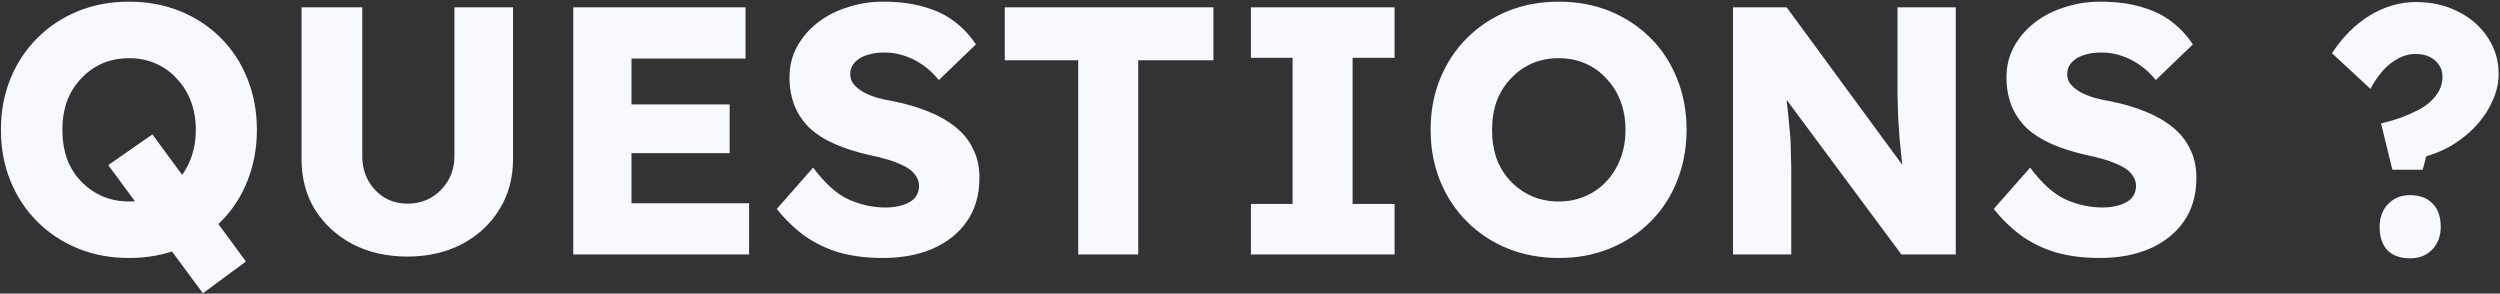 <svg width="1405" height="165" viewBox="0 0 1405 165" fill="none" xmlns="http://www.w3.org/2000/svg">
<rect x="0" y="0" width="1405" height="165" fill="#333333" stroke="none"/>
<path d="M114.016 164.824L60.845 92.805L85.645 75.544L138.221 146.968L114.016 164.824ZM72.55 144.984C62.101 144.984 52.512 143.198 43.782 139.627C35.053 136.056 27.448 131.03 20.966 124.549C14.485 118.068 9.459 110.462 5.888 101.733C2.317 93.003 0.531 83.414 0.531 72.965C0.531 62.516 2.317 52.926 5.888 44.197C9.459 35.467 14.485 27.862 20.966 21.381C27.448 14.9 35.053 9.874 43.782 6.302C52.512 2.731 62.101 0.946 72.55 0.946C82.999 0.946 92.589 2.731 101.318 6.302C110.048 9.874 117.653 14.9 124.134 21.381C130.615 27.862 135.575 35.467 139.014 44.197C142.586 52.926 144.371 62.516 144.371 72.965C144.371 83.282 142.586 92.871 139.014 101.733C135.575 110.462 130.615 118.068 124.134 124.549C117.653 131.03 110.048 136.056 101.318 139.627C92.589 143.198 82.999 144.984 72.55 144.984ZM72.55 113.24C77.973 113.24 82.933 112.248 87.43 110.264C92.06 108.28 96.028 105.502 99.334 101.931C102.773 98.228 105.419 93.929 107.27 89.035C109.122 84.141 110.048 78.784 110.048 72.965C110.048 67.145 109.122 61.788 107.27 56.894C105.419 52.001 102.773 47.768 99.334 44.197C96.028 40.493 92.06 37.65 87.43 35.666C82.933 33.682 77.973 32.69 72.55 32.69C67.127 32.69 62.101 33.682 57.472 35.666C52.975 37.65 49.007 40.493 45.568 44.197C42.129 47.768 39.484 52.001 37.632 56.894C35.913 61.788 35.053 67.145 35.053 72.965C35.053 78.784 35.913 84.207 37.632 89.234C39.484 94.127 42.129 98.36 45.568 101.931C49.007 105.502 52.975 108.28 57.472 110.264C62.101 112.248 67.127 113.24 72.55 113.24ZM228.993 144.19C217.486 144.19 207.236 141.876 198.241 137.246C189.247 132.485 182.171 126.004 177.013 117.803C171.987 109.603 169.473 100.212 169.473 89.63V4.12H203.598V87.845C203.598 92.871 204.723 97.434 206.971 101.534C209.22 105.502 212.262 108.677 216.097 111.058C219.933 113.306 224.232 114.43 228.993 114.43C234.02 114.43 238.451 113.306 242.286 111.058C246.254 108.677 249.429 105.502 251.809 101.534C254.19 97.434 255.381 92.871 255.381 87.845V4.12H288.315V89.63C288.315 100.212 285.736 109.603 280.577 117.803C275.551 126.004 268.541 132.485 259.547 137.246C250.553 141.876 240.368 144.19 228.993 144.19ZM322.172 143V4.12H418.991V32.888H354.908V114.232H420.975V143H322.172ZM338.044 86.059V58.68H410.063V86.059H338.044ZM496.076 144.984C486.949 144.984 478.682 143.926 471.276 141.81C464.001 139.561 457.52 136.387 451.832 132.286C446.145 128.054 441.053 123.094 436.556 117.406L456.991 94.194C463.604 103.055 470.217 109.007 476.831 112.05C483.576 115.092 490.52 116.613 497.663 116.613C501.234 116.613 504.474 116.15 507.384 115.224C510.294 114.298 512.543 112.975 514.13 111.256C515.717 109.404 516.511 107.156 516.511 104.51C516.511 102.526 515.982 100.741 514.924 99.154C513.998 97.566 512.675 96.178 510.956 94.987C509.236 93.797 507.186 92.739 504.805 91.813C502.424 90.755 499.911 89.895 497.266 89.234C494.621 88.44 491.909 87.779 489.132 87.25C481.46 85.53 474.781 83.414 469.093 80.901C463.406 78.388 458.644 75.346 454.808 71.774C451.105 68.071 448.327 63.904 446.476 59.275C444.624 54.514 443.698 49.223 443.698 43.403C443.698 37.187 445.087 31.499 447.864 26.341C450.774 21.05 454.61 16.553 459.372 12.85C464.265 9.014 469.887 6.104 476.236 4.12C482.584 2.004 489.198 0.946 496.076 0.946C505.202 0.946 513.006 1.938 519.487 3.922C526.1 5.773 531.721 8.485 536.351 12.056C541.112 15.627 545.146 19.926 548.453 24.952L527.621 44.99C524.844 41.551 521.801 38.708 518.495 36.459C515.32 34.211 511.881 32.491 508.178 31.301C504.607 30.11 500.903 29.515 497.068 29.515C493.1 29.515 489.661 30.044 486.751 31.102C483.973 32.028 481.791 33.417 480.204 35.269C478.616 36.988 477.823 39.105 477.823 41.618C477.823 43.866 478.484 45.784 479.807 47.371C481.129 48.958 482.915 50.413 485.164 51.736C487.412 52.926 489.991 53.984 492.901 54.91C495.811 55.704 498.853 56.365 502.028 56.894C509.302 58.349 515.849 60.267 521.669 62.648C527.621 65.029 532.713 67.939 536.946 71.378C541.311 74.817 544.617 78.917 546.866 83.678C549.247 88.308 550.437 93.731 550.437 99.947C550.437 109.603 548.056 117.803 543.295 124.549C538.665 131.162 532.25 136.254 524.05 139.826C515.982 143.265 506.657 144.984 496.076 144.984ZM605.947 143V33.88H564.68V4.12H681.935V33.88H639.675V143H605.947ZM703.019 143V114.629H726.43V32.491H703.019V4.12H783.768V32.491H760.158V114.629H783.768V143H703.019ZM876.23 144.984C865.649 144.984 855.993 143.198 847.264 139.627C838.534 136.056 830.929 131.03 824.448 124.549C817.967 118.068 812.94 110.462 809.369 101.733C805.798 93.003 804.012 83.414 804.012 72.965C804.012 62.516 805.798 52.926 809.369 44.197C812.94 35.467 817.967 27.862 824.448 21.381C830.929 14.9 838.534 9.874 847.264 6.302C855.993 2.731 865.583 0.946 876.032 0.946C886.481 0.946 896.07 2.731 904.8 6.302C913.529 9.874 921.135 14.9 927.616 21.381C934.097 27.862 939.057 35.467 942.496 44.197C946.067 52.926 947.852 62.516 947.852 72.965C947.852 83.282 946.067 92.871 942.496 101.733C939.057 110.462 934.097 118.068 927.616 124.549C921.135 131.03 913.529 136.056 904.8 139.627C896.07 143.198 886.547 144.984 876.23 144.984ZM876.032 113.24C881.455 113.24 886.415 112.248 890.912 110.264C895.541 108.28 899.509 105.502 902.816 101.931C906.255 98.228 908.9 93.929 910.752 89.035C912.603 84.141 913.529 78.784 913.529 72.965C913.529 67.145 912.603 61.788 910.752 56.894C908.9 52.001 906.255 47.768 902.816 44.197C899.509 40.493 895.541 37.65 890.912 35.666C886.415 33.682 881.455 32.69 876.032 32.69C870.609 32.69 865.583 33.682 860.953 35.666C856.456 37.65 852.488 40.493 849.049 44.197C845.61 47.768 842.965 52.001 841.113 56.894C839.394 61.788 838.534 67.145 838.534 72.965C838.534 78.784 839.394 84.207 841.113 89.234C842.965 94.127 845.61 98.36 849.049 101.931C852.488 105.502 856.456 108.28 860.953 110.264C865.583 112.248 870.609 113.24 876.032 113.24ZM973.947 143V4.12H1004.1L1076.92 103.32L1070.37 102.328C1069.71 97.963 1069.18 93.797 1068.78 89.829C1068.39 85.861 1067.99 81.959 1067.59 78.123C1067.33 74.287 1067.06 70.386 1066.8 66.418C1066.67 62.45 1066.53 58.151 1066.4 53.522C1066.4 48.892 1066.4 43.866 1066.4 38.443V4.12H1099.14V143H1068.58L992.596 40.626L1002.71 42.014C1003.38 48.363 1003.91 53.786 1004.3 58.283C1004.83 62.648 1005.23 66.55 1005.49 69.989C1005.89 73.428 1006.15 76.536 1006.29 79.314C1006.42 82.091 1006.48 84.869 1006.48 87.646C1006.62 90.292 1006.68 93.268 1006.68 96.574V143H973.947ZM1180.01 144.984C1170.89 144.984 1162.62 143.926 1155.21 141.81C1147.94 139.561 1141.46 136.387 1135.77 132.286C1130.08 128.054 1124.99 123.094 1120.49 117.406L1140.93 94.194C1147.54 103.055 1154.15 109.007 1160.77 112.05C1167.51 115.092 1174.46 116.613 1181.6 116.613C1185.17 116.613 1188.41 116.15 1191.32 115.224C1194.23 114.298 1196.48 112.975 1198.07 111.256C1199.65 109.404 1200.45 107.156 1200.45 104.51C1200.45 102.526 1199.92 100.741 1198.86 99.154C1197.94 97.566 1196.61 96.178 1194.89 94.987C1193.17 93.797 1191.12 92.739 1188.74 91.813C1186.36 90.755 1183.85 89.895 1181.2 89.234C1178.56 88.44 1175.85 87.779 1173.07 87.25C1165.4 85.53 1158.72 83.414 1153.03 80.901C1147.34 78.388 1142.58 75.346 1138.75 71.774C1135.04 68.071 1132.26 63.904 1130.41 59.275C1128.56 54.514 1127.64 49.223 1127.64 43.403C1127.64 37.187 1129.02 31.499 1131.8 26.341C1134.71 21.05 1138.55 16.553 1143.31 12.85C1148.2 9.014 1153.82 6.104 1160.17 4.12C1166.52 2.004 1173.14 0.946 1180.01 0.946C1189.14 0.946 1196.94 1.938 1203.42 3.922C1210.04 5.773 1215.66 8.485 1220.29 12.056C1225.05 15.627 1229.08 19.926 1232.39 24.952L1211.56 44.99C1208.78 41.551 1205.74 38.708 1202.43 36.459C1199.26 34.211 1195.82 32.491 1192.12 31.301C1188.54 30.11 1184.84 29.515 1181.01 29.515C1177.04 29.515 1173.6 30.044 1170.69 31.102C1167.91 32.028 1165.73 33.417 1164.14 35.269C1162.55 36.988 1161.76 39.105 1161.76 41.618C1161.76 43.866 1162.42 45.784 1163.74 47.371C1165.07 48.958 1166.85 50.413 1169.1 51.736C1171.35 52.926 1173.93 53.984 1176.84 54.91C1179.75 55.704 1182.79 56.365 1185.97 56.894C1193.24 58.349 1199.79 60.267 1205.61 62.648C1211.56 65.029 1216.65 67.939 1220.88 71.378C1225.25 74.817 1228.55 78.917 1230.8 83.678C1233.18 88.308 1234.37 93.731 1234.37 99.947C1234.37 109.603 1231.99 117.803 1227.23 124.549C1222.6 131.162 1216.19 136.254 1207.99 139.826C1199.92 143.265 1190.59 144.984 1180.01 144.984ZM1344.51 95.384L1338.16 69.394C1341.99 68.468 1345.63 67.41 1349.07 66.219C1352.51 64.897 1355.68 63.508 1358.59 62.053C1361.5 60.598 1363.95 58.944 1365.93 57.093C1368.05 55.109 1369.7 52.992 1370.89 50.744C1372.08 48.363 1372.68 45.85 1372.68 43.205C1372.68 40.559 1372.02 38.311 1370.7 36.459C1369.37 34.475 1367.59 32.954 1365.34 31.896C1363.09 30.838 1360.44 30.309 1357.4 30.309C1353.04 30.309 1348.67 31.896 1344.31 35.07C1339.94 38.112 1335.91 43.072 1332.21 49.95L1310.58 29.912C1316.53 20.786 1323.61 13.709 1331.81 8.683C1340.14 3.657 1348.81 1.144 1357.8 1.144C1366.53 1.144 1374.4 2.93 1381.41 6.501C1388.42 9.94 1393.97 14.768 1398.07 20.984C1402.18 27.068 1404.23 33.946 1404.23 41.618C1404.23 46.511 1403.17 51.339 1401.05 56.101C1399.07 60.862 1396.22 65.359 1392.52 69.592C1388.95 73.692 1384.72 77.33 1379.82 80.504C1374.93 83.678 1369.51 86.125 1363.55 87.845L1361.57 95.384H1344.51ZM1337.36 127.525C1337.36 122.234 1338.95 117.935 1342.13 114.629C1345.3 111.322 1349.4 109.669 1354.43 109.669C1359.85 109.669 1364.08 111.256 1367.12 114.43C1370.17 117.473 1371.69 121.837 1371.69 127.525C1371.69 132.683 1370.1 136.916 1366.93 140.222C1363.75 143.529 1359.59 145.182 1354.43 145.182C1349 145.182 1344.77 143.661 1341.73 140.619C1338.82 137.577 1337.36 133.212 1337.36 127.525Z" fill="#F8F9FF"/>
</svg>
